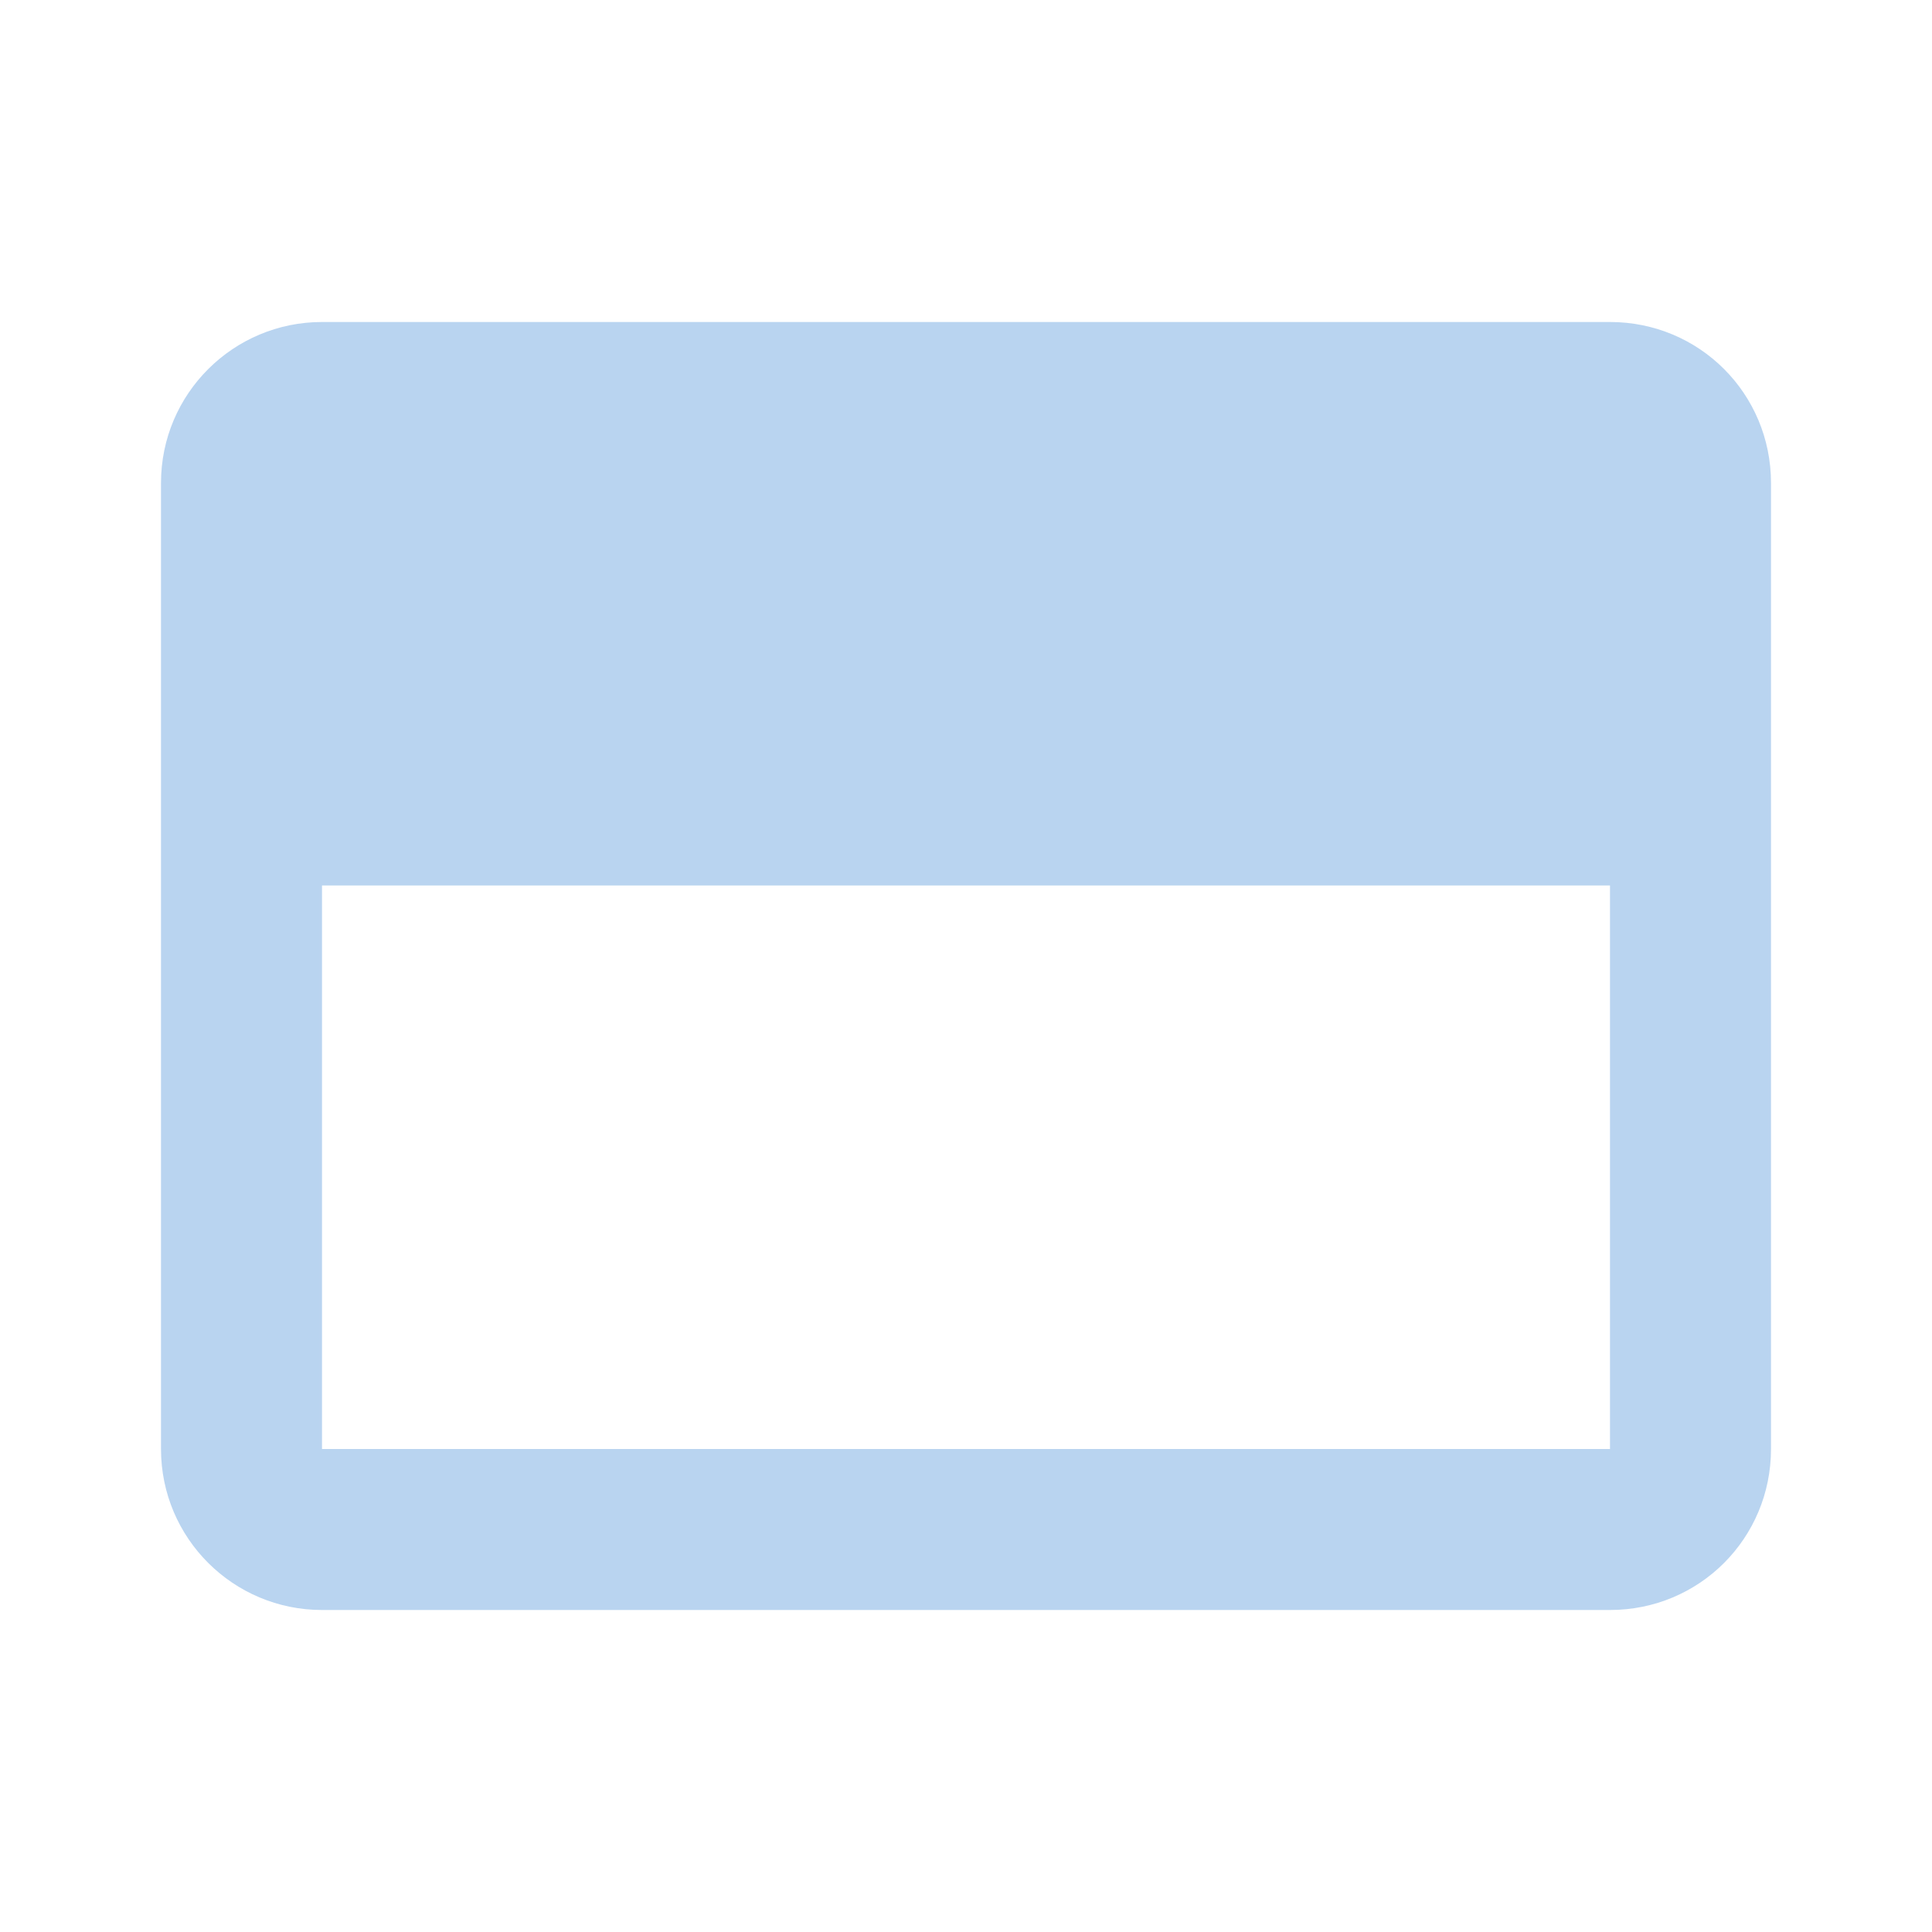 <?xml version="1.0" encoding="UTF-8"?><!DOCTYPE svg PUBLIC "-//W3C//DTD SVG 1.1//EN" "http://www.w3.org/Graphics/SVG/1.1/DTD/svg11.dtd"><svg xmlns="http://www.w3.org/2000/svg" xmlns:xlink="http://www.w3.org/1999/xlink" version="1.1" id="mdi-dock-top" width="24" height="24" viewBox="0 0 24 24"><path fill="#B9D4F0" d="M4 20H20C21.11 20 22 19.11 22 18V6C22 4.89 21.11 4 20 4H4C2.9 4 2 4.89 2 6V18C2 19.11 2.9 20 4 20M4 11H20V18H4V11Z" /></svg>